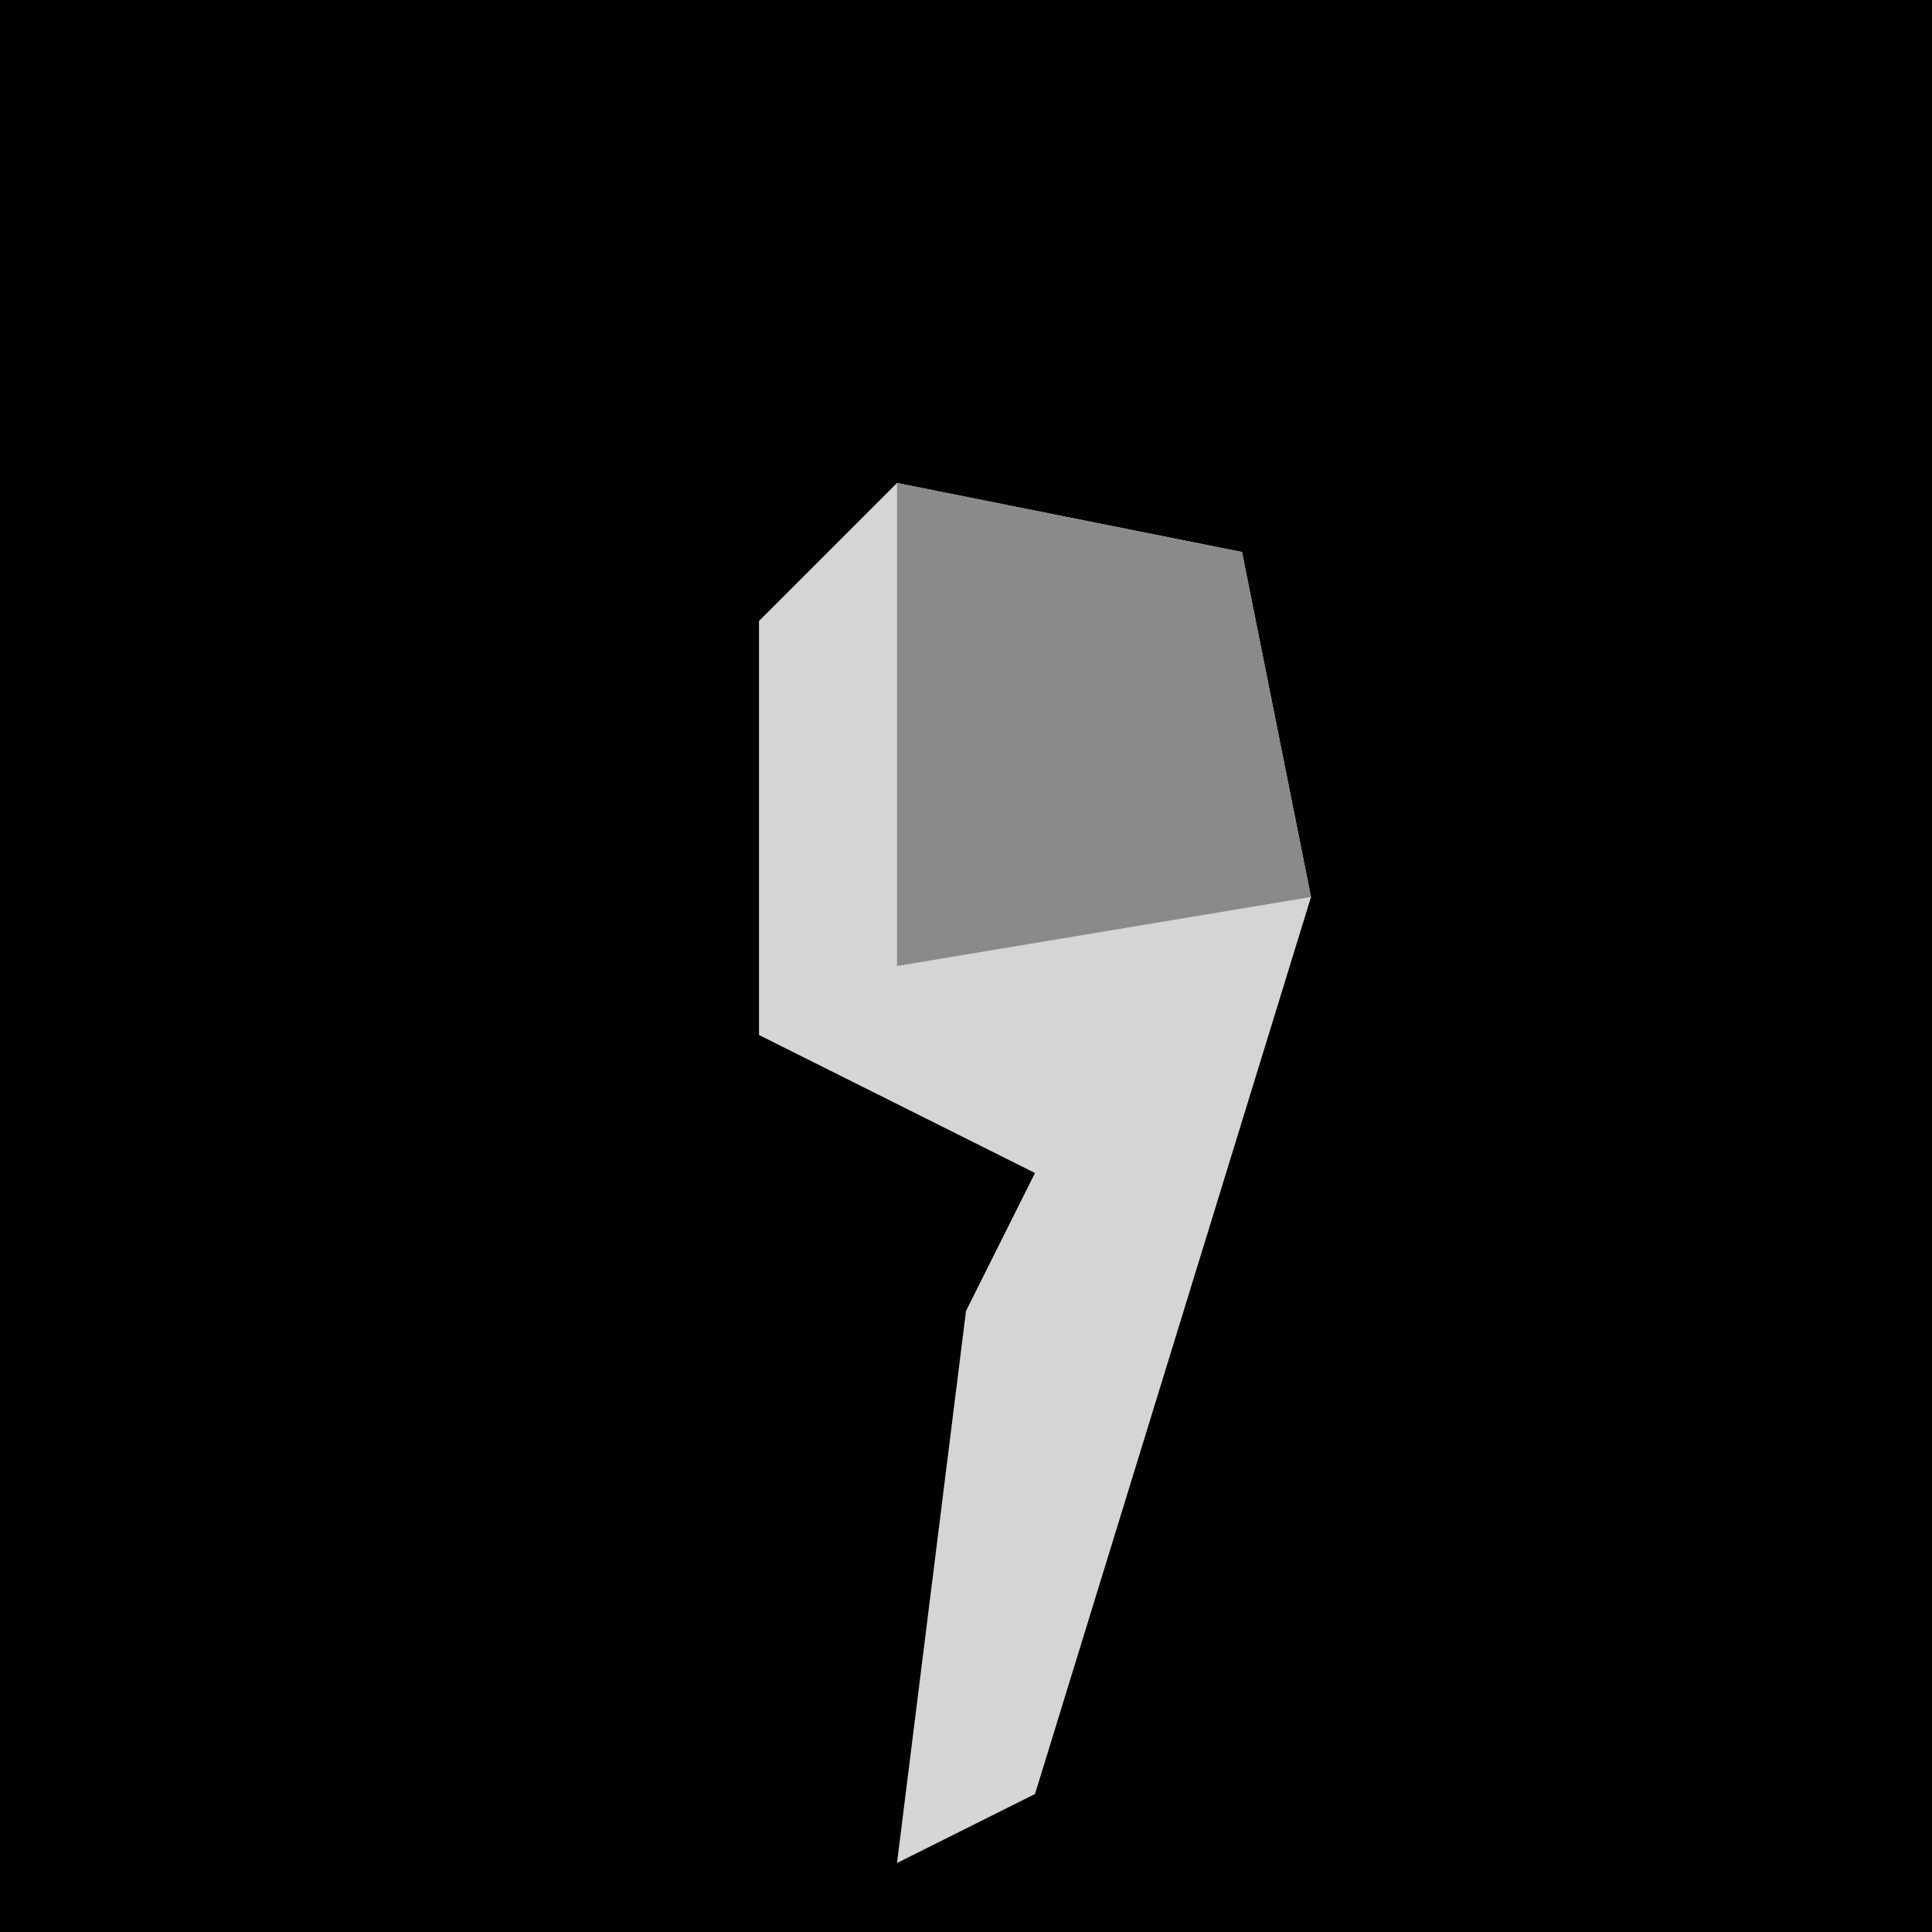 <?xml version="1.0" encoding="UTF-8"?>
<svg version="1.1" xmlns="http://www.w3.org/2000/svg" width="28" height="28">
<path d="M0,0 L28,0 L28,28 L0,28 Z " fill="#010101" transform="translate(0,0)"/>
<path d="M0,0 L5,1 L6,6 L2,19 L0,20 L1,12 L2,10 L-2,8 L-2,2 Z " fill="#D5D5D5" transform="translate(13,7)"/>
<path d="M0,0 L5,1 L6,6 L0,7 Z " fill="#8A8A8A" transform="translate(13,7)"/>
</svg>
